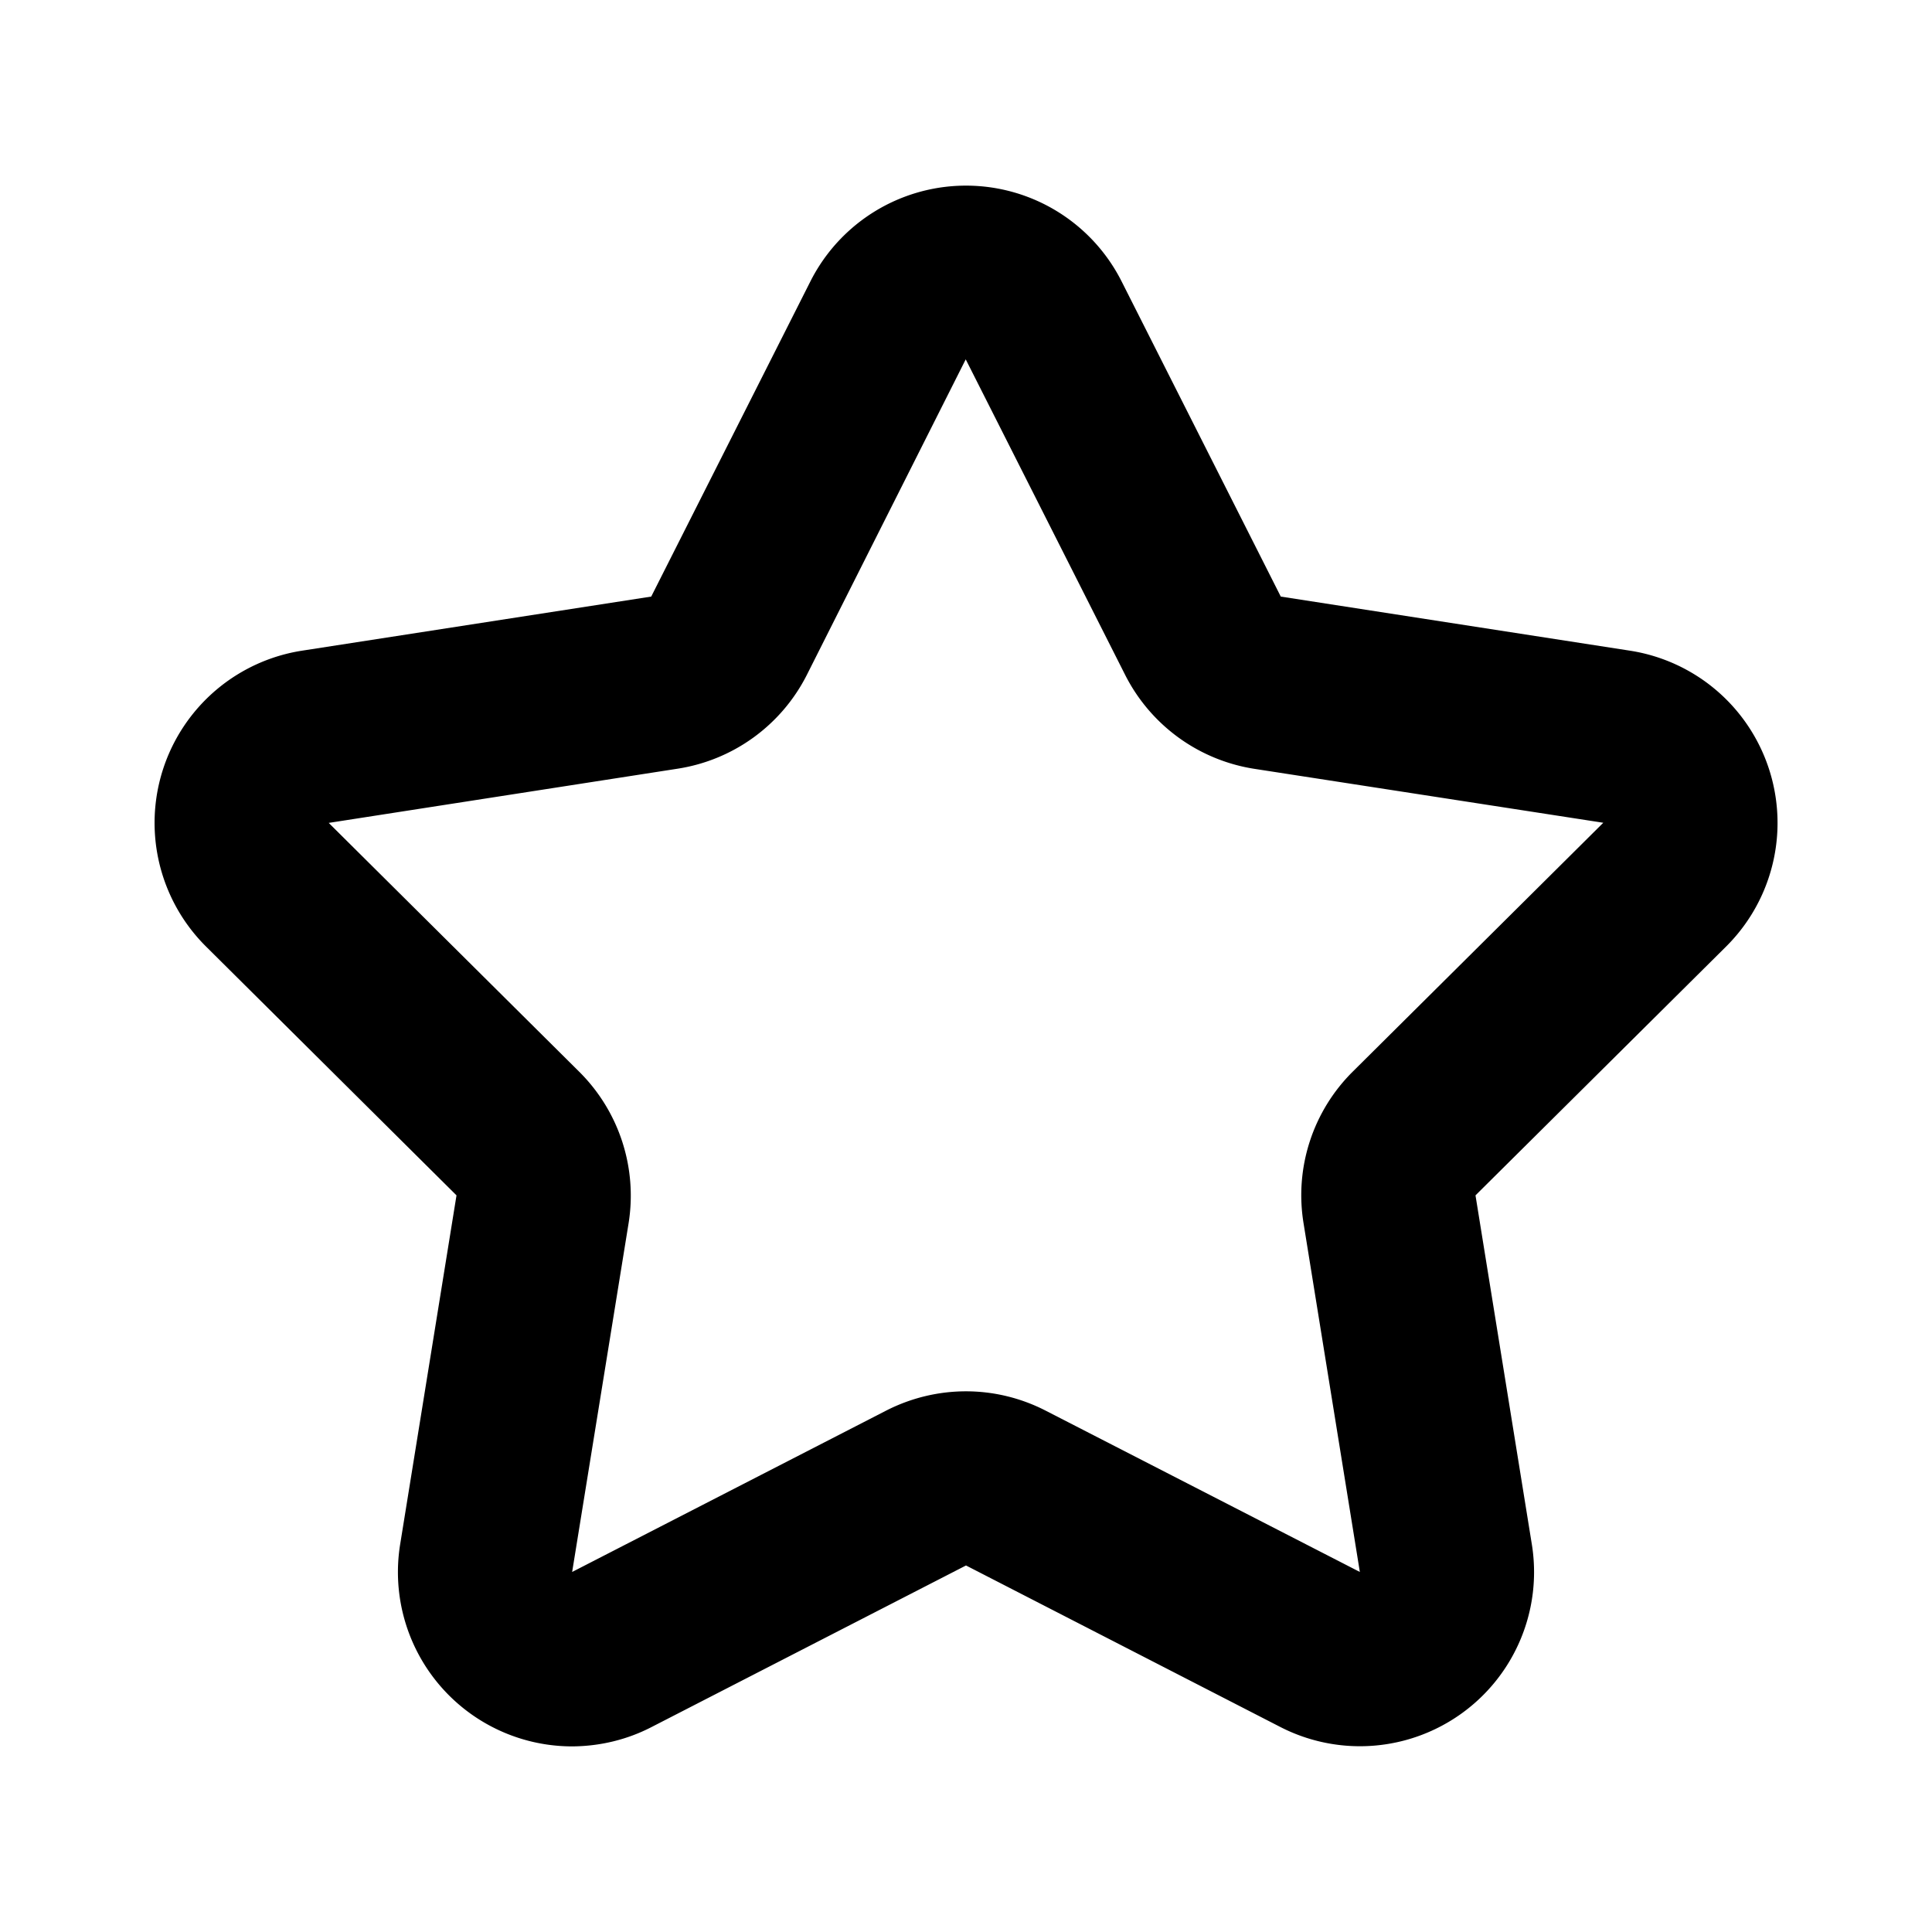 <svg width="14" height="14" xmlns="http://www.w3.org/2000/svg"><path d="M4.145 12.655A1.263 1.263 0 0 1 2.9 11.189l.408-2.527-1.816-1.804a1.263 1.263 0 0 1 .697-2.143l2.53-.392 1.154-2.285a1.263 1.263 0 0 1 2.254 0l1.154 2.285 2.53.392a1.263 1.263 0 0 1 .698 2.143l-1.817 1.804.408 2.527a1.262 1.262 0 0 1-1.823 1.325L7 11.344l-2.277 1.17c-.179.093-.377.14-.578.141ZM7 10.082c.2 0 .398.048.577.14l2.277 1.169-.408-2.527a1.261 1.261 0 0 1 .356-1.098l1.816-1.804-2.53-.391a1.268 1.268 0 0 1-.934-.679L6.998 2.604 5.846 4.892a1.266 1.266 0 0 1-.934.678l-2.53.393 1.816 1.804a1.265 1.265 0 0 1 .357 1.097l-.409 2.527 2.277-1.17c.179-.091.376-.139.577-.139Z"/></svg>
